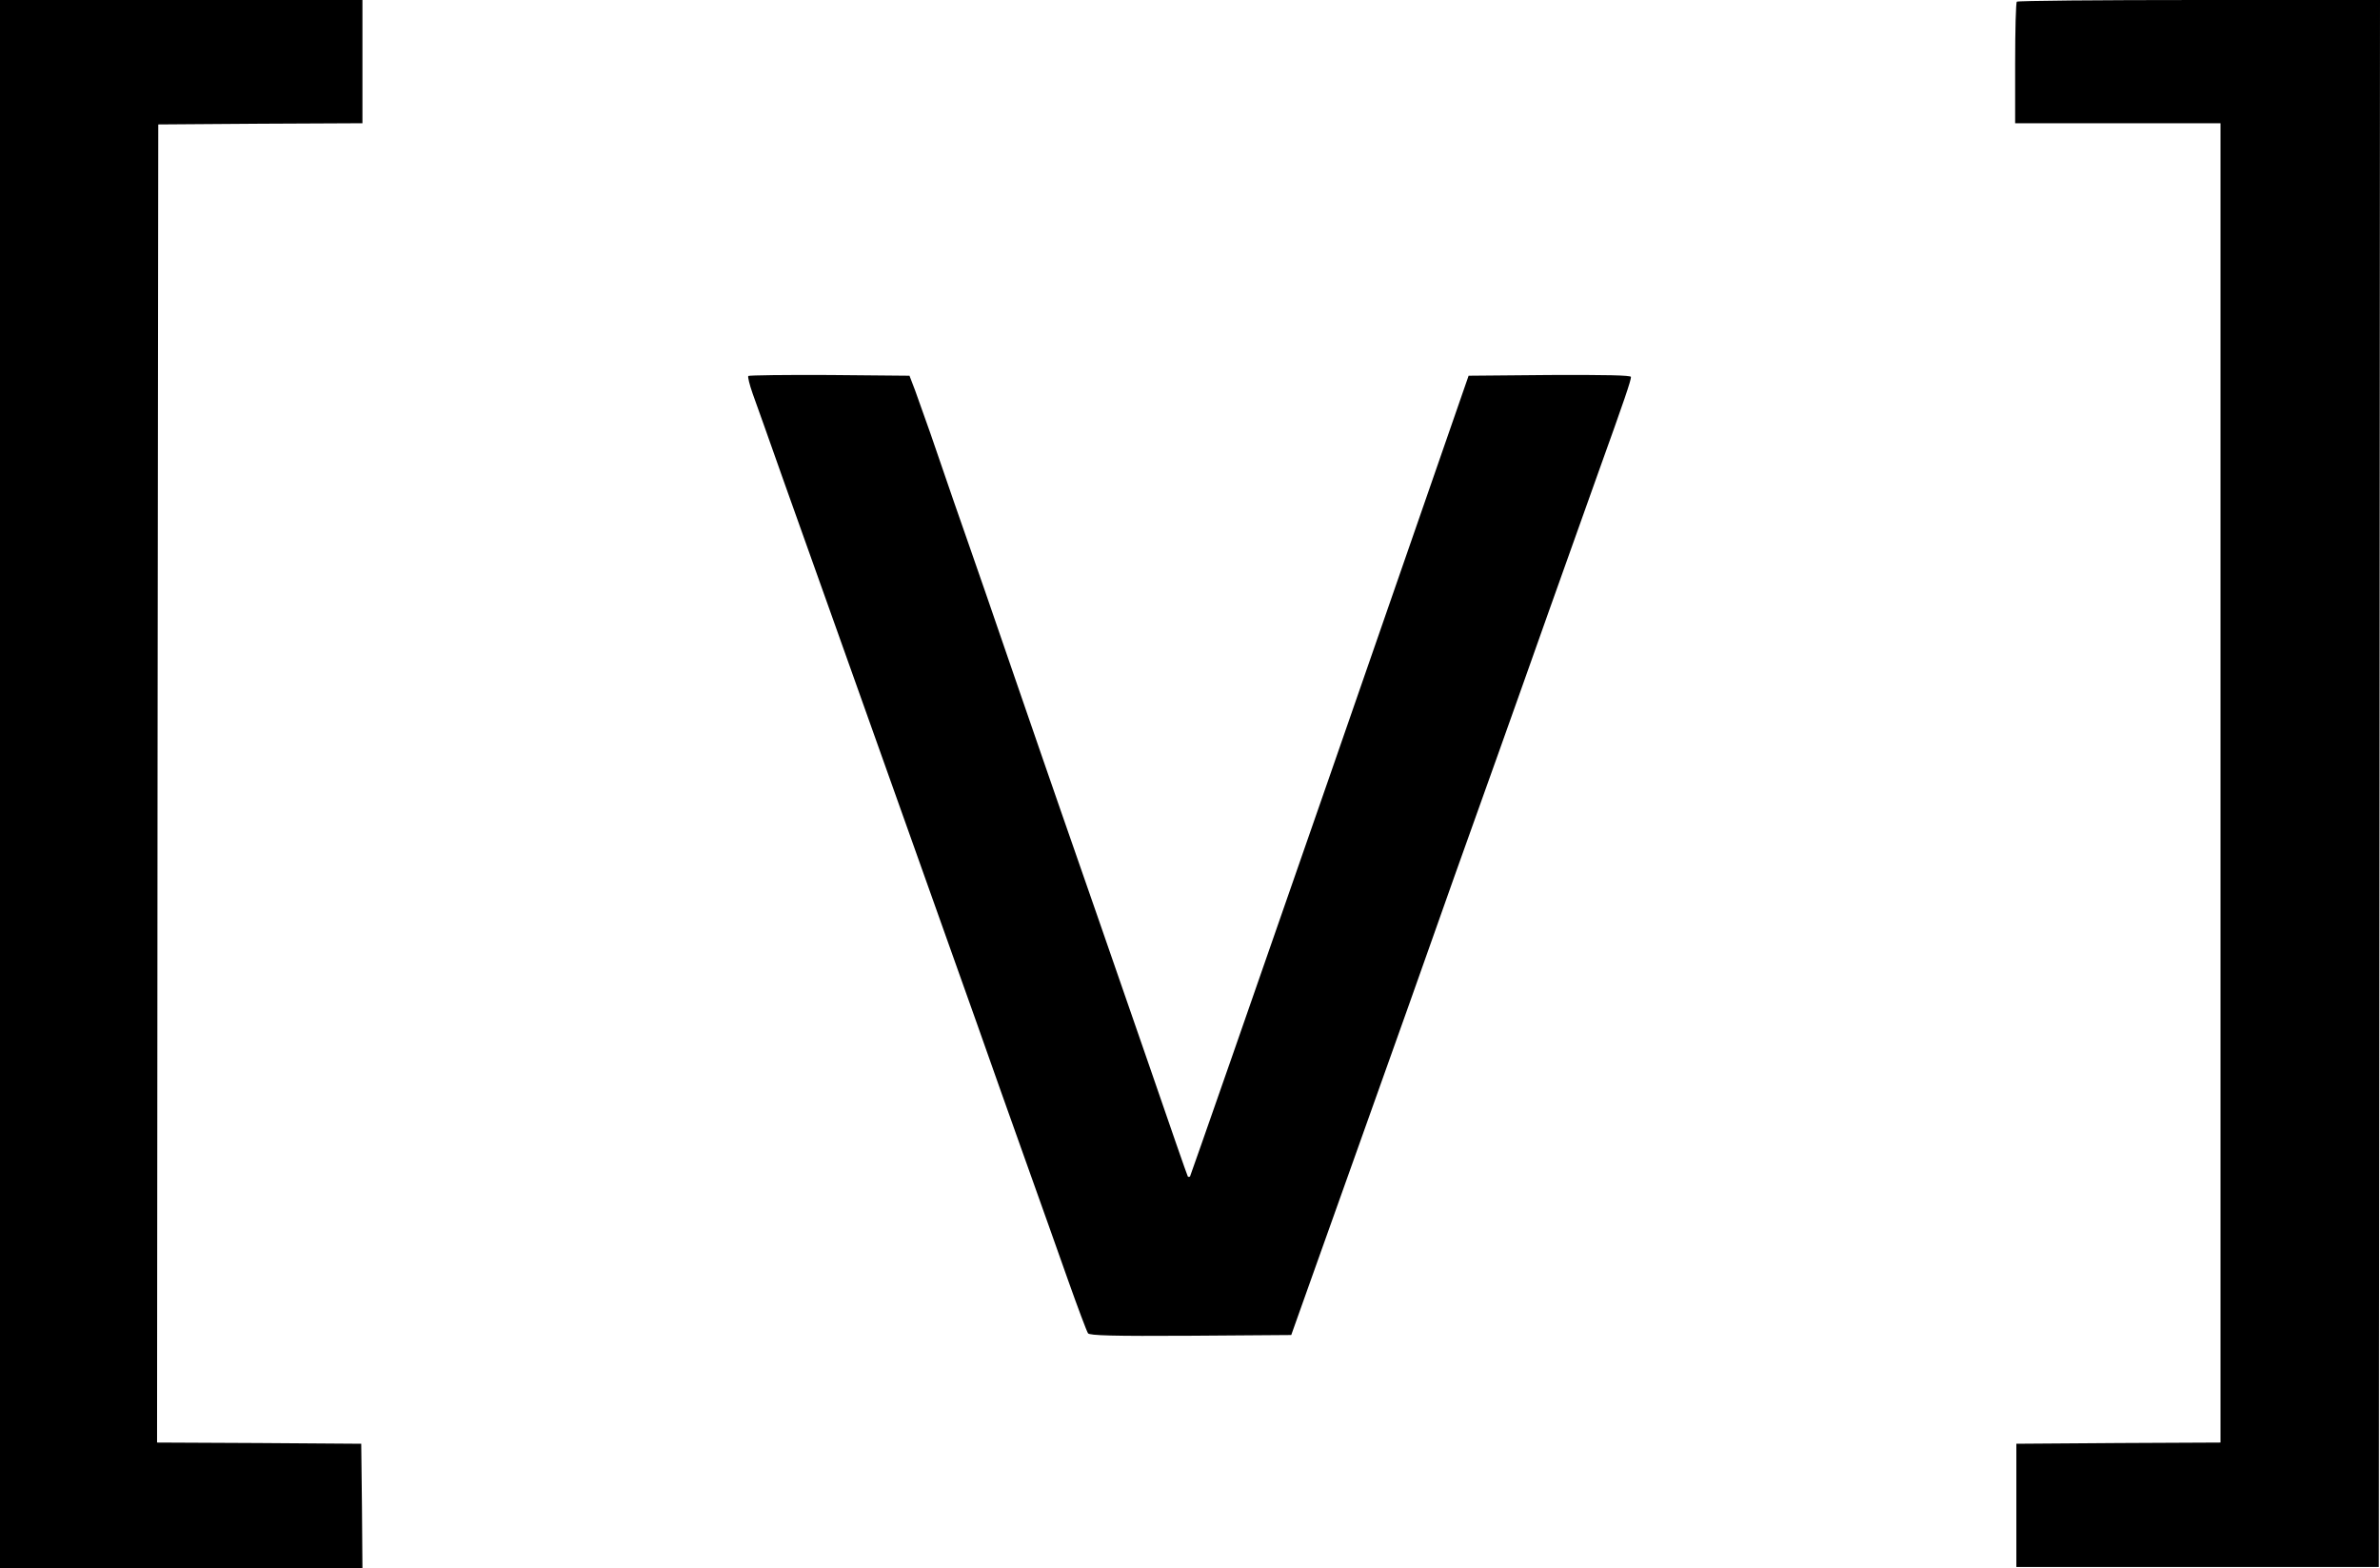 <svg xmlns="http://www.w3.org/2000/svg" width="1313.333" height="865.333" version="1.0" viewBox="0 0 985 649">
  <path d="M0 324.5V649h150l-.2-25.8-.3-25.7-42.3-.3L65 597l.2-272.8.3-272.7 42.2-.3L150 51V0H0v324.5zM834.7.7c-.4.3-.7 11.8-.7 25.5V51h85v546l-42.2.2-42.3.3v51h150l.3-324.3L985 0h-74.8C869 0 835 .3 834.7.7zM309.7 155.6c-.3.3.5 3.6 1.8 7.3 1.3 3.6 7.2 20.1 13 36.6 5.9 16.5 15.1 42.4 20.5 57.5 18.1 50.9 43.8 122.9 59.1 166 5.5 15.7 14.7 41.5 20.4 57.5 5.7 15.9 13.6 38.2 17.6 49.5 4 11.3 7.7 21.1 8.2 21.8.8.9 10 1.2 42.5 1l41.6-.3 8.9-25c4.9-13.8 13.4-37.6 18.9-53 5.5-15.4 14.7-41.3 20.5-57.5 5.7-16.2 14.5-40.8 19.3-54.5 4.9-13.8 13.2-36.9 18.4-51.5 5.2-14.6 14.5-40.7 20.6-58 6.2-17.3 15.4-43.2 20.5-57.5 10.9-30.3 13.5-38 13.5-39.5 0-.7-10.7-.9-33.6-.8l-33.6.3-57.4 165.4c-31.6 91-57.7 165.7-57.9 166-.3.2-.7.2-.9 0-.2-.2-7.6-21.5-16.5-47.4-9-25.9-18-52-20.1-58-2.1-6.1-5.7-16.4-8-23-2.3-6.6-5.9-17-8-23-2.1-6.1-10.7-30.8-19-55s-16.9-49.1-19.1-55.3c-3.8-10.8-7.3-20.9-15.9-46-2.3-6.4-5.1-14.4-6.3-17.7l-2.3-6-33-.3c-18.2-.1-33.3.1-33.7.4z"/>
</svg>